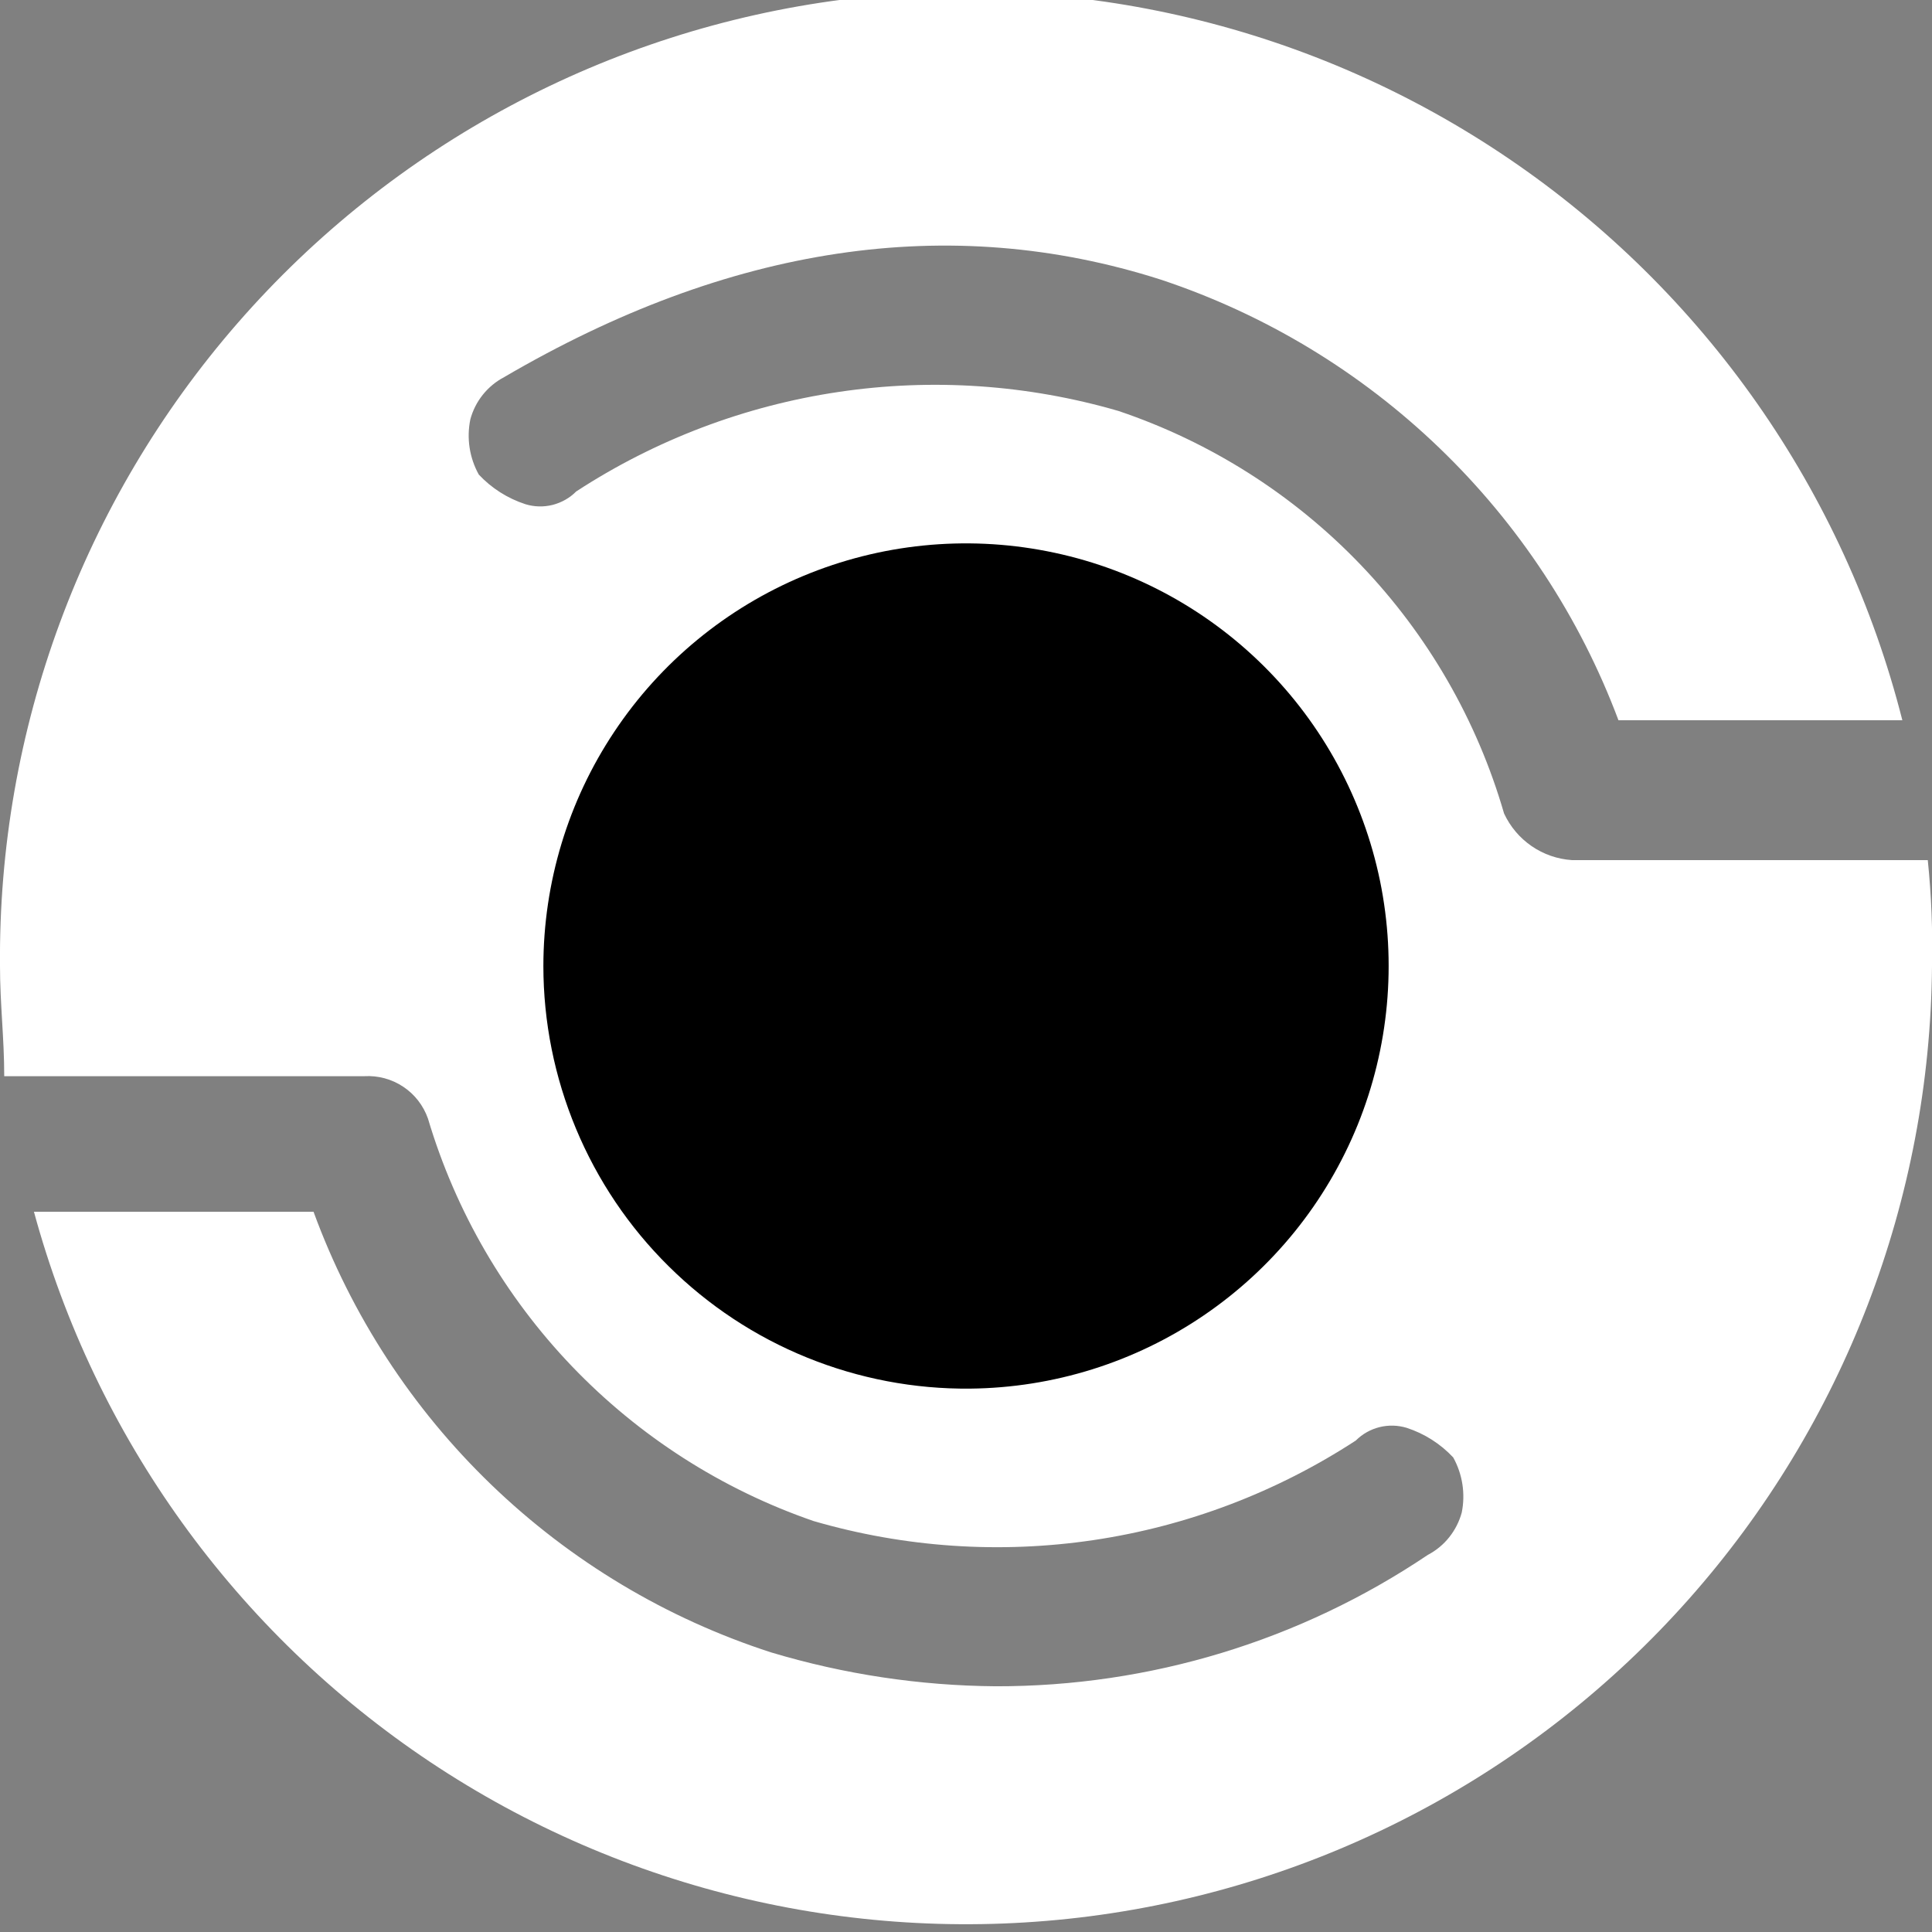 <svg width="32" height="32" viewBox="0 0 32 32" fill="100A42" xmlns="http://www.w3.org/2000/svg">
<rect x="0" y="0" width="32" height="32" fill="#808080" stroke="none"/>
<path d="M24.912 13.474C24.465 11.93 23.65 10.517 22.538 9.356C21.426 8.195 20.05 7.321 18.526 6.807C17.021 6.369 15.44 6.261 13.889 6.492C12.339 6.722 10.857 7.284 9.544 8.14C9.436 8.249 9.3 8.325 9.152 8.363C9.004 8.4 8.848 8.396 8.702 8.351C8.407 8.255 8.141 8.086 7.93 7.86C7.776 7.582 7.726 7.259 7.79 6.947C7.83 6.798 7.9 6.659 7.997 6.538C8.094 6.417 8.214 6.318 8.351 6.246C12.07 4.07 15.719 3.509 19.228 4.632C20.956 5.206 22.533 6.16 23.844 7.423C25.155 8.685 26.168 10.225 26.807 11.93H31.509C30.547 8.138 28.23 4.829 24.994 2.63C21.759 0.43 17.83 -0.508 13.95 -0.006C10.07 0.495 6.508 2.4 3.937 5.35C1.367 8.299 -0.034 12.088 0 16C0 16.632 0.07 17.193 0.07 17.825H6.035C6.263 17.812 6.489 17.873 6.679 18C6.869 18.126 7.012 18.311 7.088 18.526C7.546 20.065 8.364 21.472 9.475 22.632C10.586 23.791 11.956 24.669 13.474 25.193C14.979 25.631 16.561 25.739 18.111 25.509C19.661 25.279 21.143 24.716 22.456 23.86C22.564 23.752 22.7 23.675 22.848 23.638C22.996 23.601 23.152 23.605 23.298 23.649C23.593 23.745 23.859 23.914 24.07 24.14C24.224 24.418 24.274 24.742 24.211 25.053C24.17 25.202 24.1 25.341 24.003 25.462C23.907 25.583 23.786 25.682 23.649 25.754C21.534 27.178 19.041 27.935 16.491 27.93C15.231 27.92 13.979 27.731 12.772 27.369C11.037 26.808 9.453 25.859 8.14 24.594C6.827 23.33 5.819 21.782 5.193 20.07H0.562C1.576 23.8 3.907 27.037 7.122 29.182C10.338 31.327 14.222 32.235 18.055 31.739C21.888 31.242 25.413 29.375 27.976 26.482C30.54 23.589 31.969 19.865 32 16C32.013 15.414 31.99 14.828 31.93 14.246H26.035C25.796 14.23 25.565 14.15 25.368 14.014C25.17 13.878 25.013 13.691 24.912 13.474Z" fill="#ffffff"/>
<path d="M16.068 23C17.449 22.986 18.796 22.565 19.938 21.787C21.081 21.01 21.967 19.912 22.487 18.632C23.006 17.352 23.135 15.947 22.858 14.593C22.58 13.24 21.908 11.999 20.927 11.027C19.945 10.054 18.698 9.394 17.342 9.13C15.986 8.865 14.582 9.007 13.306 9.539C12.031 10.071 10.942 10.968 10.176 12.118C9.409 13.267 9.001 14.618 9 16C9 16.925 9.184 17.84 9.54 18.694C9.896 19.548 10.417 20.323 11.075 20.973C11.732 21.624 12.511 22.139 13.368 22.486C14.225 22.834 15.143 23.009 16.068 23Z" fill="100A42"/>
</svg>
